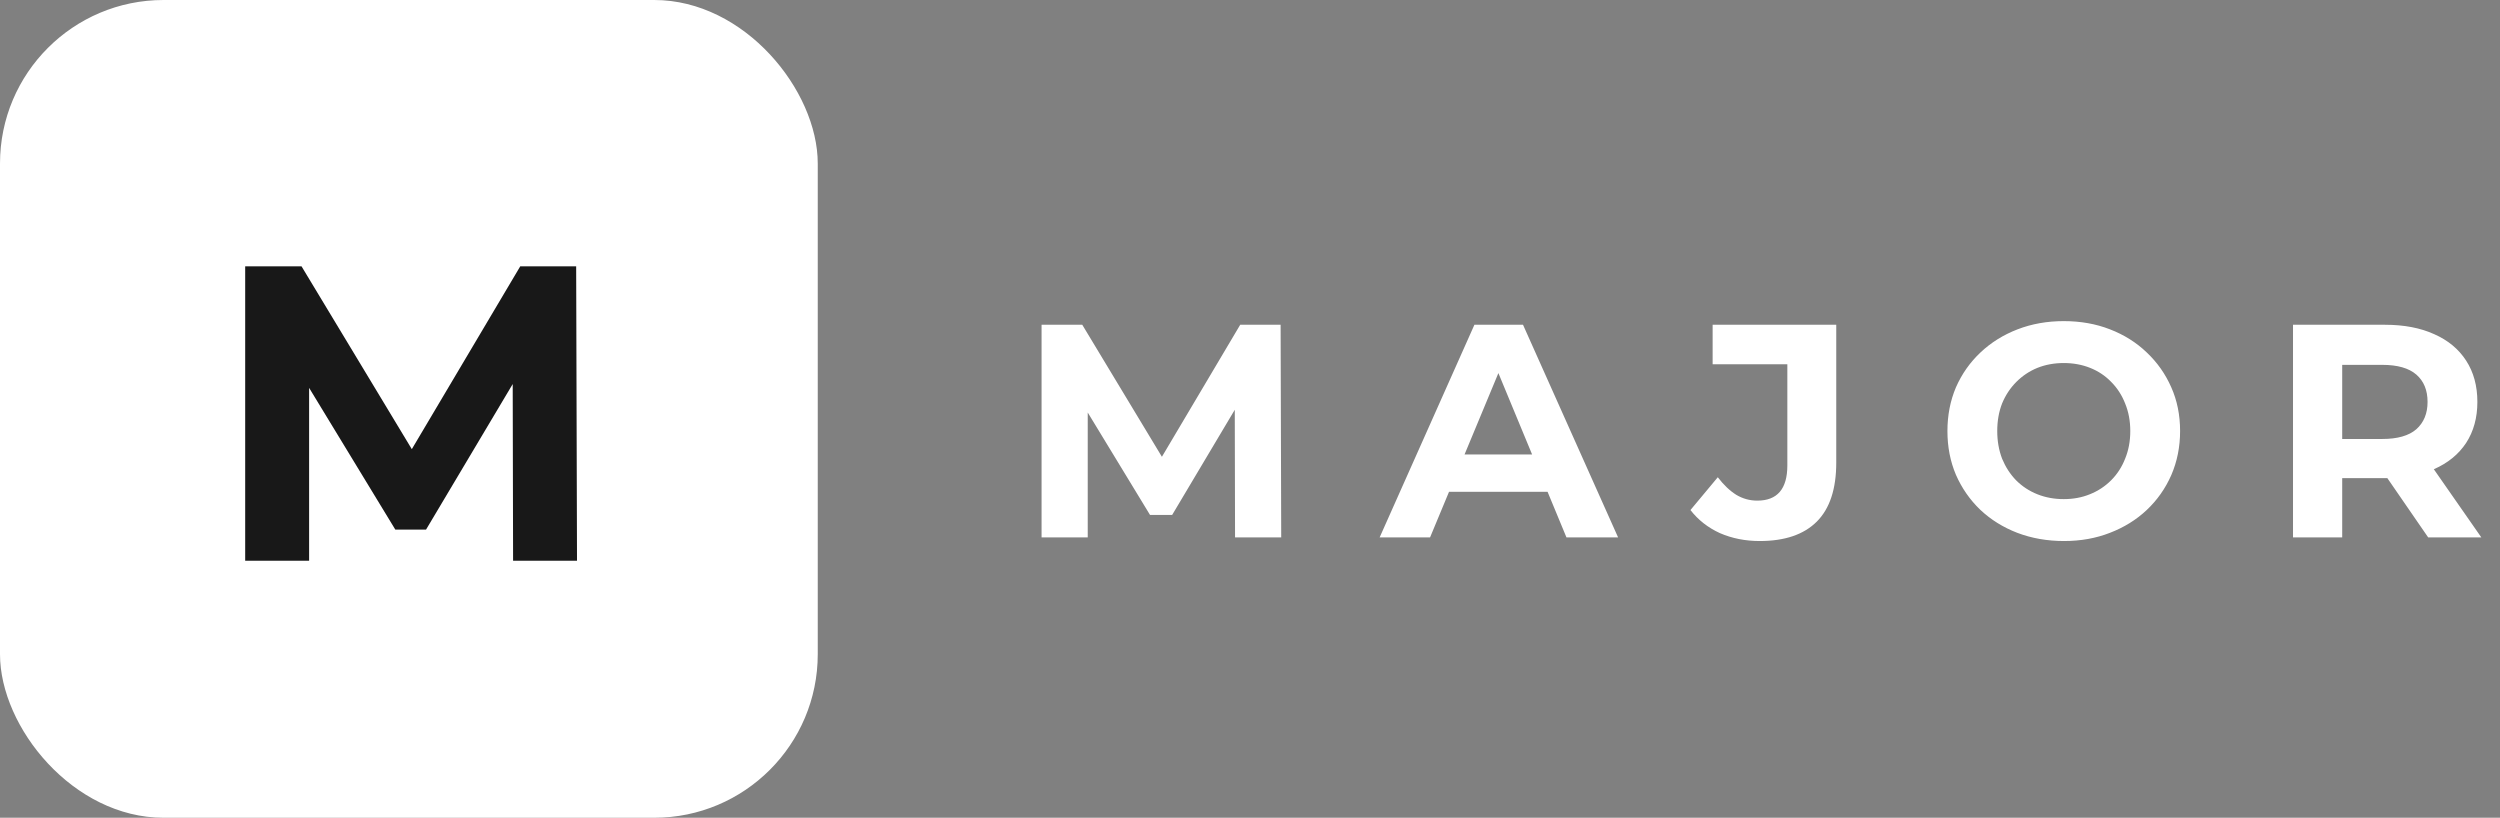 <svg width="214" height="70" viewBox="0 0 214 70" fill="none" xmlns="http://www.w3.org/2000/svg">
<rect x="0" y="0" width="214" height="70" fill="#808080" stroke="none"/>
<path d="M89.158 46V27.8H92.642L100.39 40.644H98.544L106.162 27.8H109.62L109.672 46H105.72L105.694 33.858H106.422L100.338 44.076H98.44L92.226 33.858H93.11V46H89.158ZM118.098 46L126.21 27.8H130.37L138.508 46H134.088L127.432 29.932H129.096L122.414 46H118.098ZM122.154 42.1L123.272 38.902H132.632L133.776 42.1H122.154ZM150.631 46.312C149.4 46.312 148.265 46.087 147.225 45.636C146.202 45.168 145.362 44.509 144.703 43.66L147.043 40.852C147.546 41.511 148.074 42.013 148.629 42.36C149.184 42.689 149.782 42.854 150.423 42.854C152.139 42.854 152.997 41.849 152.997 39.838V31.18H146.601V27.8H157.183V39.604C157.183 41.857 156.628 43.539 155.519 44.648C154.41 45.757 152.78 46.312 150.631 46.312ZM176.684 46.312C175.245 46.312 173.91 46.078 172.68 45.61C171.466 45.142 170.409 44.483 169.508 43.634C168.624 42.785 167.93 41.788 167.428 40.644C166.942 39.5 166.7 38.252 166.7 36.9C166.7 35.548 166.942 34.3 167.428 33.156C167.93 32.012 168.632 31.015 169.534 30.166C170.435 29.317 171.492 28.658 172.706 28.19C173.919 27.722 175.236 27.488 176.658 27.488C178.096 27.488 179.414 27.722 180.61 28.19C181.823 28.658 182.872 29.317 183.756 30.166C184.657 31.015 185.359 32.012 185.862 33.156C186.364 34.283 186.616 35.531 186.616 36.9C186.616 38.252 186.364 39.509 185.862 40.67C185.359 41.814 184.657 42.811 183.756 43.66C182.872 44.492 181.823 45.142 180.61 45.61C179.414 46.078 178.105 46.312 176.684 46.312ZM176.658 42.724C177.472 42.724 178.218 42.585 178.894 42.308C179.587 42.031 180.194 41.632 180.714 41.112C181.234 40.592 181.632 39.977 181.91 39.266C182.204 38.555 182.352 37.767 182.352 36.9C182.352 36.033 182.204 35.245 181.91 34.534C181.632 33.823 181.234 33.208 180.714 32.688C180.211 32.168 179.613 31.769 178.92 31.492C178.226 31.215 177.472 31.076 176.658 31.076C175.843 31.076 175.089 31.215 174.396 31.492C173.72 31.769 173.122 32.168 172.602 32.688C172.082 33.208 171.674 33.823 171.38 34.534C171.102 35.245 170.964 36.033 170.964 36.9C170.964 37.749 171.102 38.538 171.38 39.266C171.674 39.977 172.073 40.592 172.576 41.112C173.096 41.632 173.702 42.031 174.396 42.308C175.089 42.585 175.843 42.724 176.658 42.724ZM196.281 46V27.8H204.159C205.788 27.8 207.192 28.069 208.371 28.606C209.55 29.126 210.46 29.88 211.101 30.868C211.742 31.856 212.063 33.035 212.063 34.404C212.063 35.756 211.742 36.926 211.101 37.914C210.46 38.885 209.55 39.63 208.371 40.15C207.192 40.67 205.788 40.93 204.159 40.93H198.621L200.493 39.084V46H196.281ZM207.851 46L203.301 39.396H207.799L212.401 46H207.851ZM200.493 39.552L198.621 37.576H203.925C205.225 37.576 206.196 37.299 206.837 36.744C207.478 36.172 207.799 35.392 207.799 34.404C207.799 33.399 207.478 32.619 206.837 32.064C206.196 31.509 205.225 31.232 203.925 31.232H198.621L200.493 29.23V39.552Z" fill="white"/>
<rect width="70" height="70" rx="14" fill="white"/>
<path d="M20.988 48V22.8H25.812L36.54 40.584H33.984L44.532 22.8H49.32L49.392 48H43.92L43.884 31.188H44.892L36.468 45.336H33.84L25.236 31.188H26.46V48H20.988Z" fill="#181818"/>
</svg>
